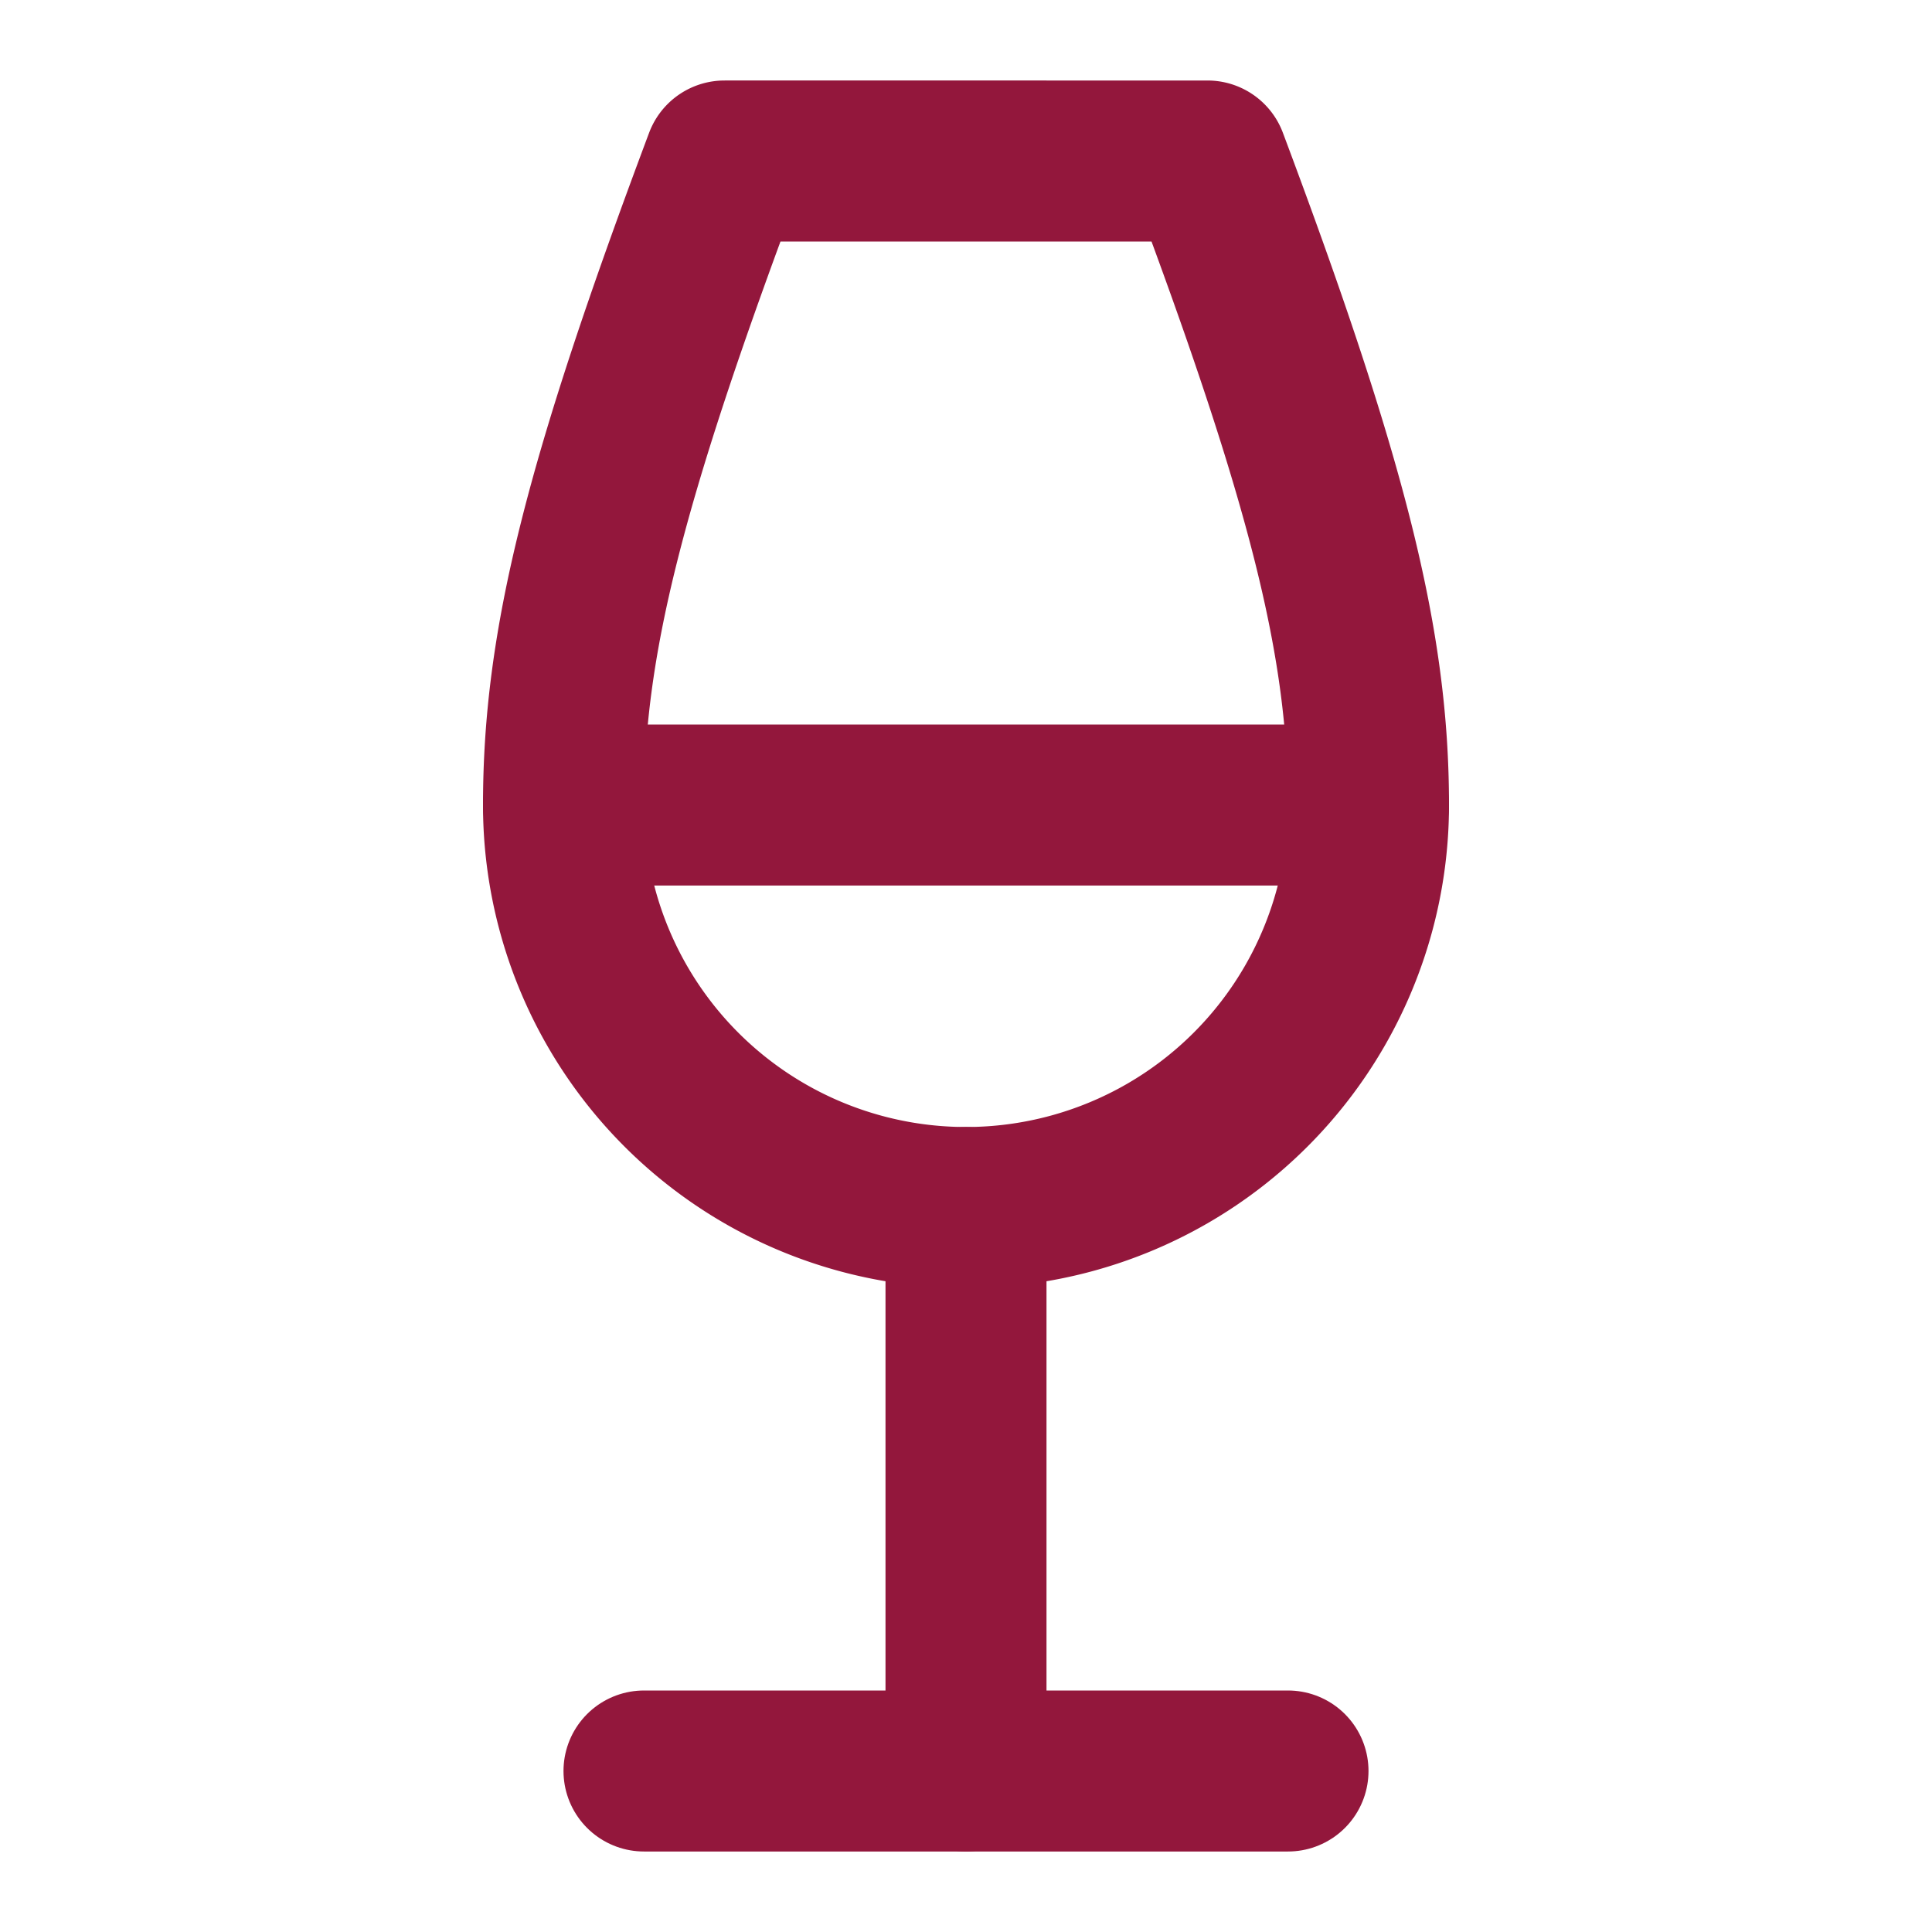<svg xmlns="http://www.w3.org/2000/svg" width="24" height="24" viewBox="0 0 24 24" fill="none" stroke="#93173c" stroke-width="2" stroke-linecap="round" stroke-linejoin="round" class="lucide lucide-wine-icon lucide-wine"><path d="M8 22h8"/><path d="M7 10h10"/><path d="M12 15v7"/><path d="M12 15a5 5 0 0 0 5-5c0-2-.5-4-2-8H9c-1.5 4-2 6-2 8a5 5 0 0 0 5 5Z"/></svg>